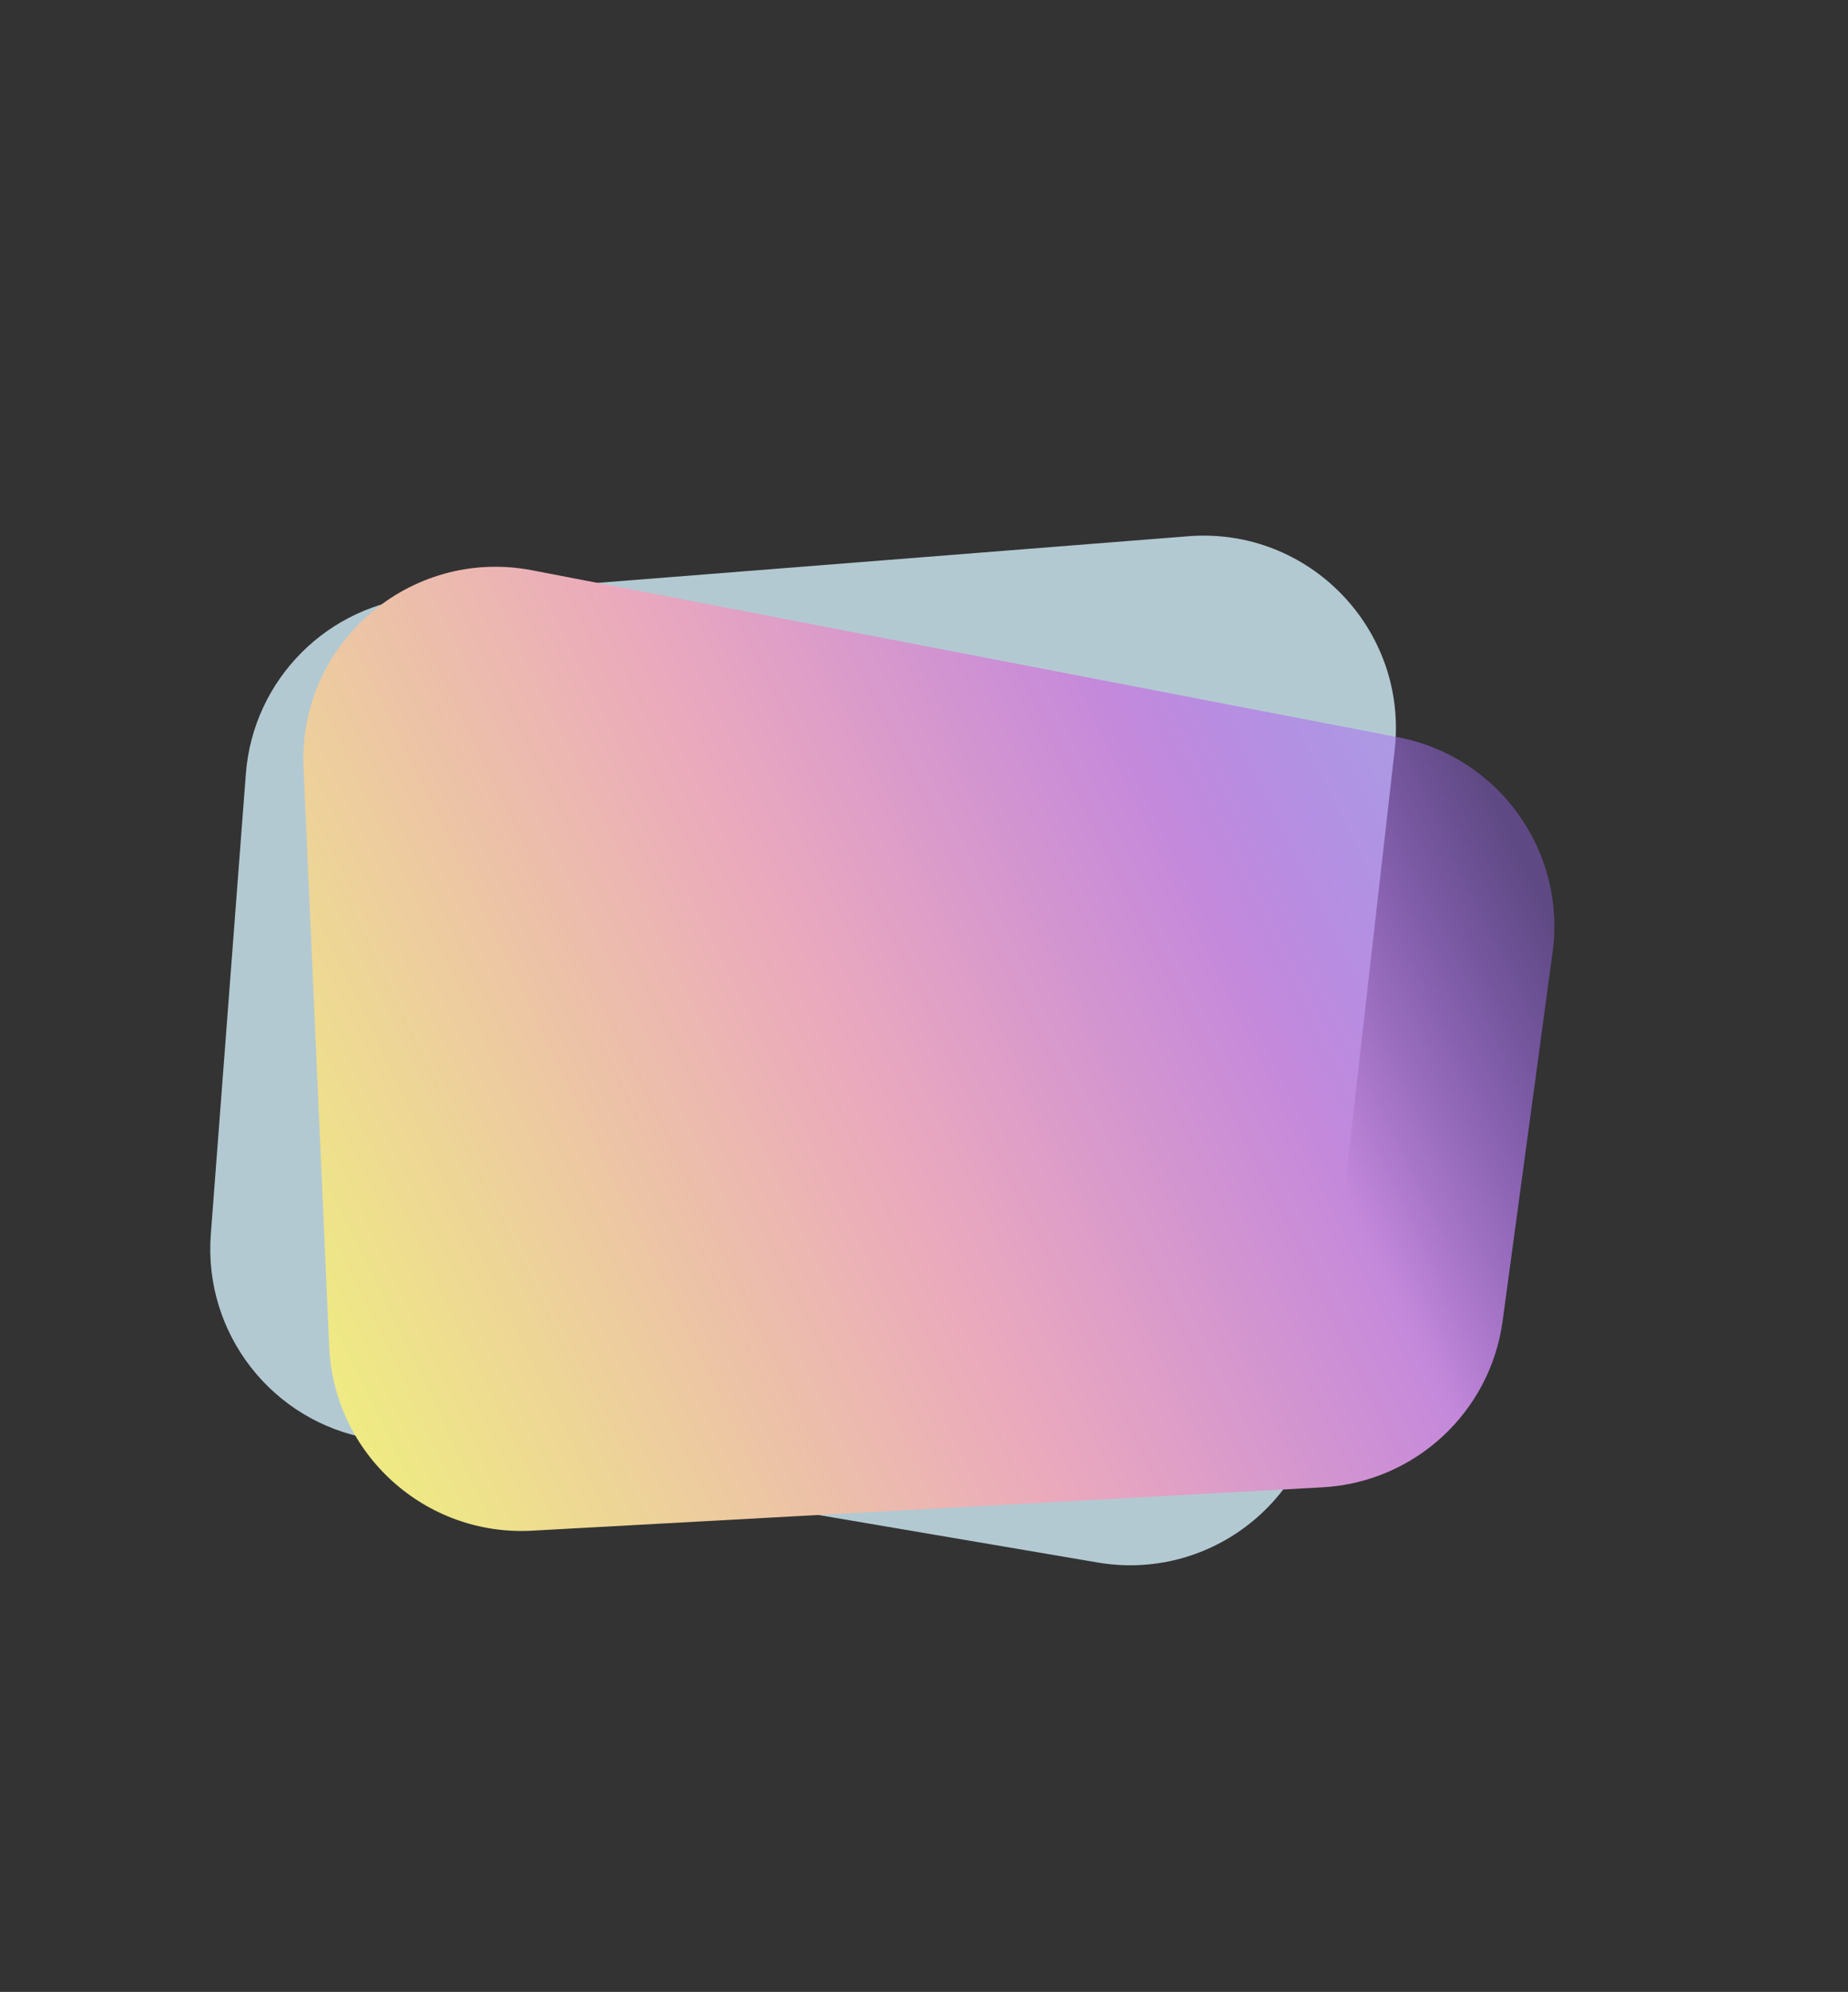 <svg width="864" height="931" viewBox="0 0 864 931" fill="none" xmlns="http://www.w3.org/2000/svg">
<rect x="0" y="0" width="864" height="931" fill="#333333" stroke="none"/>
<path d="M652.05 350.527C658.445 294.295 611.967 246.186 555.547 250.637L197.597 278.881C153.383 282.37 118.302 317.549 114.936 361.772L98.561 576.923C95.033 623.274 127.384 664.685 173.211 672.479L513.283 730.314C564.209 738.975 611.959 703.084 617.796 651.757L652.05 350.527Z" fill="#B3C9D2"/>
<path d="M725.895 445.073C732.312 397.746 700.643 353.648 653.746 344.608L248.855 266.561C191.733 255.55 139.329 300.809 141.909 358.926L153.925 629.553C156.146 679.576 198.767 718.168 248.764 715.426L618.276 695.164C661.379 692.801 696.733 660.167 702.532 617.391L725.895 445.073Z" fill="url(#paint0_linear_526_11)"/>
<defs>
<linearGradient id="paint0_linear_526_11" x1="663.683" y1="303.709" x2="92.152" y2="581.138" gradientUnits="userSpaceOnUse">
<stop stop-color="#9F6AF9" stop-opacity="0.41"/>
<stop offset="0.225" stop-color="#C589DB"/>
<stop offset="0.51" stop-color="#EBA9BD"/>
<stop offset="1" stop-color="#EFF17D"/>
</linearGradient>
</defs>
</svg>
